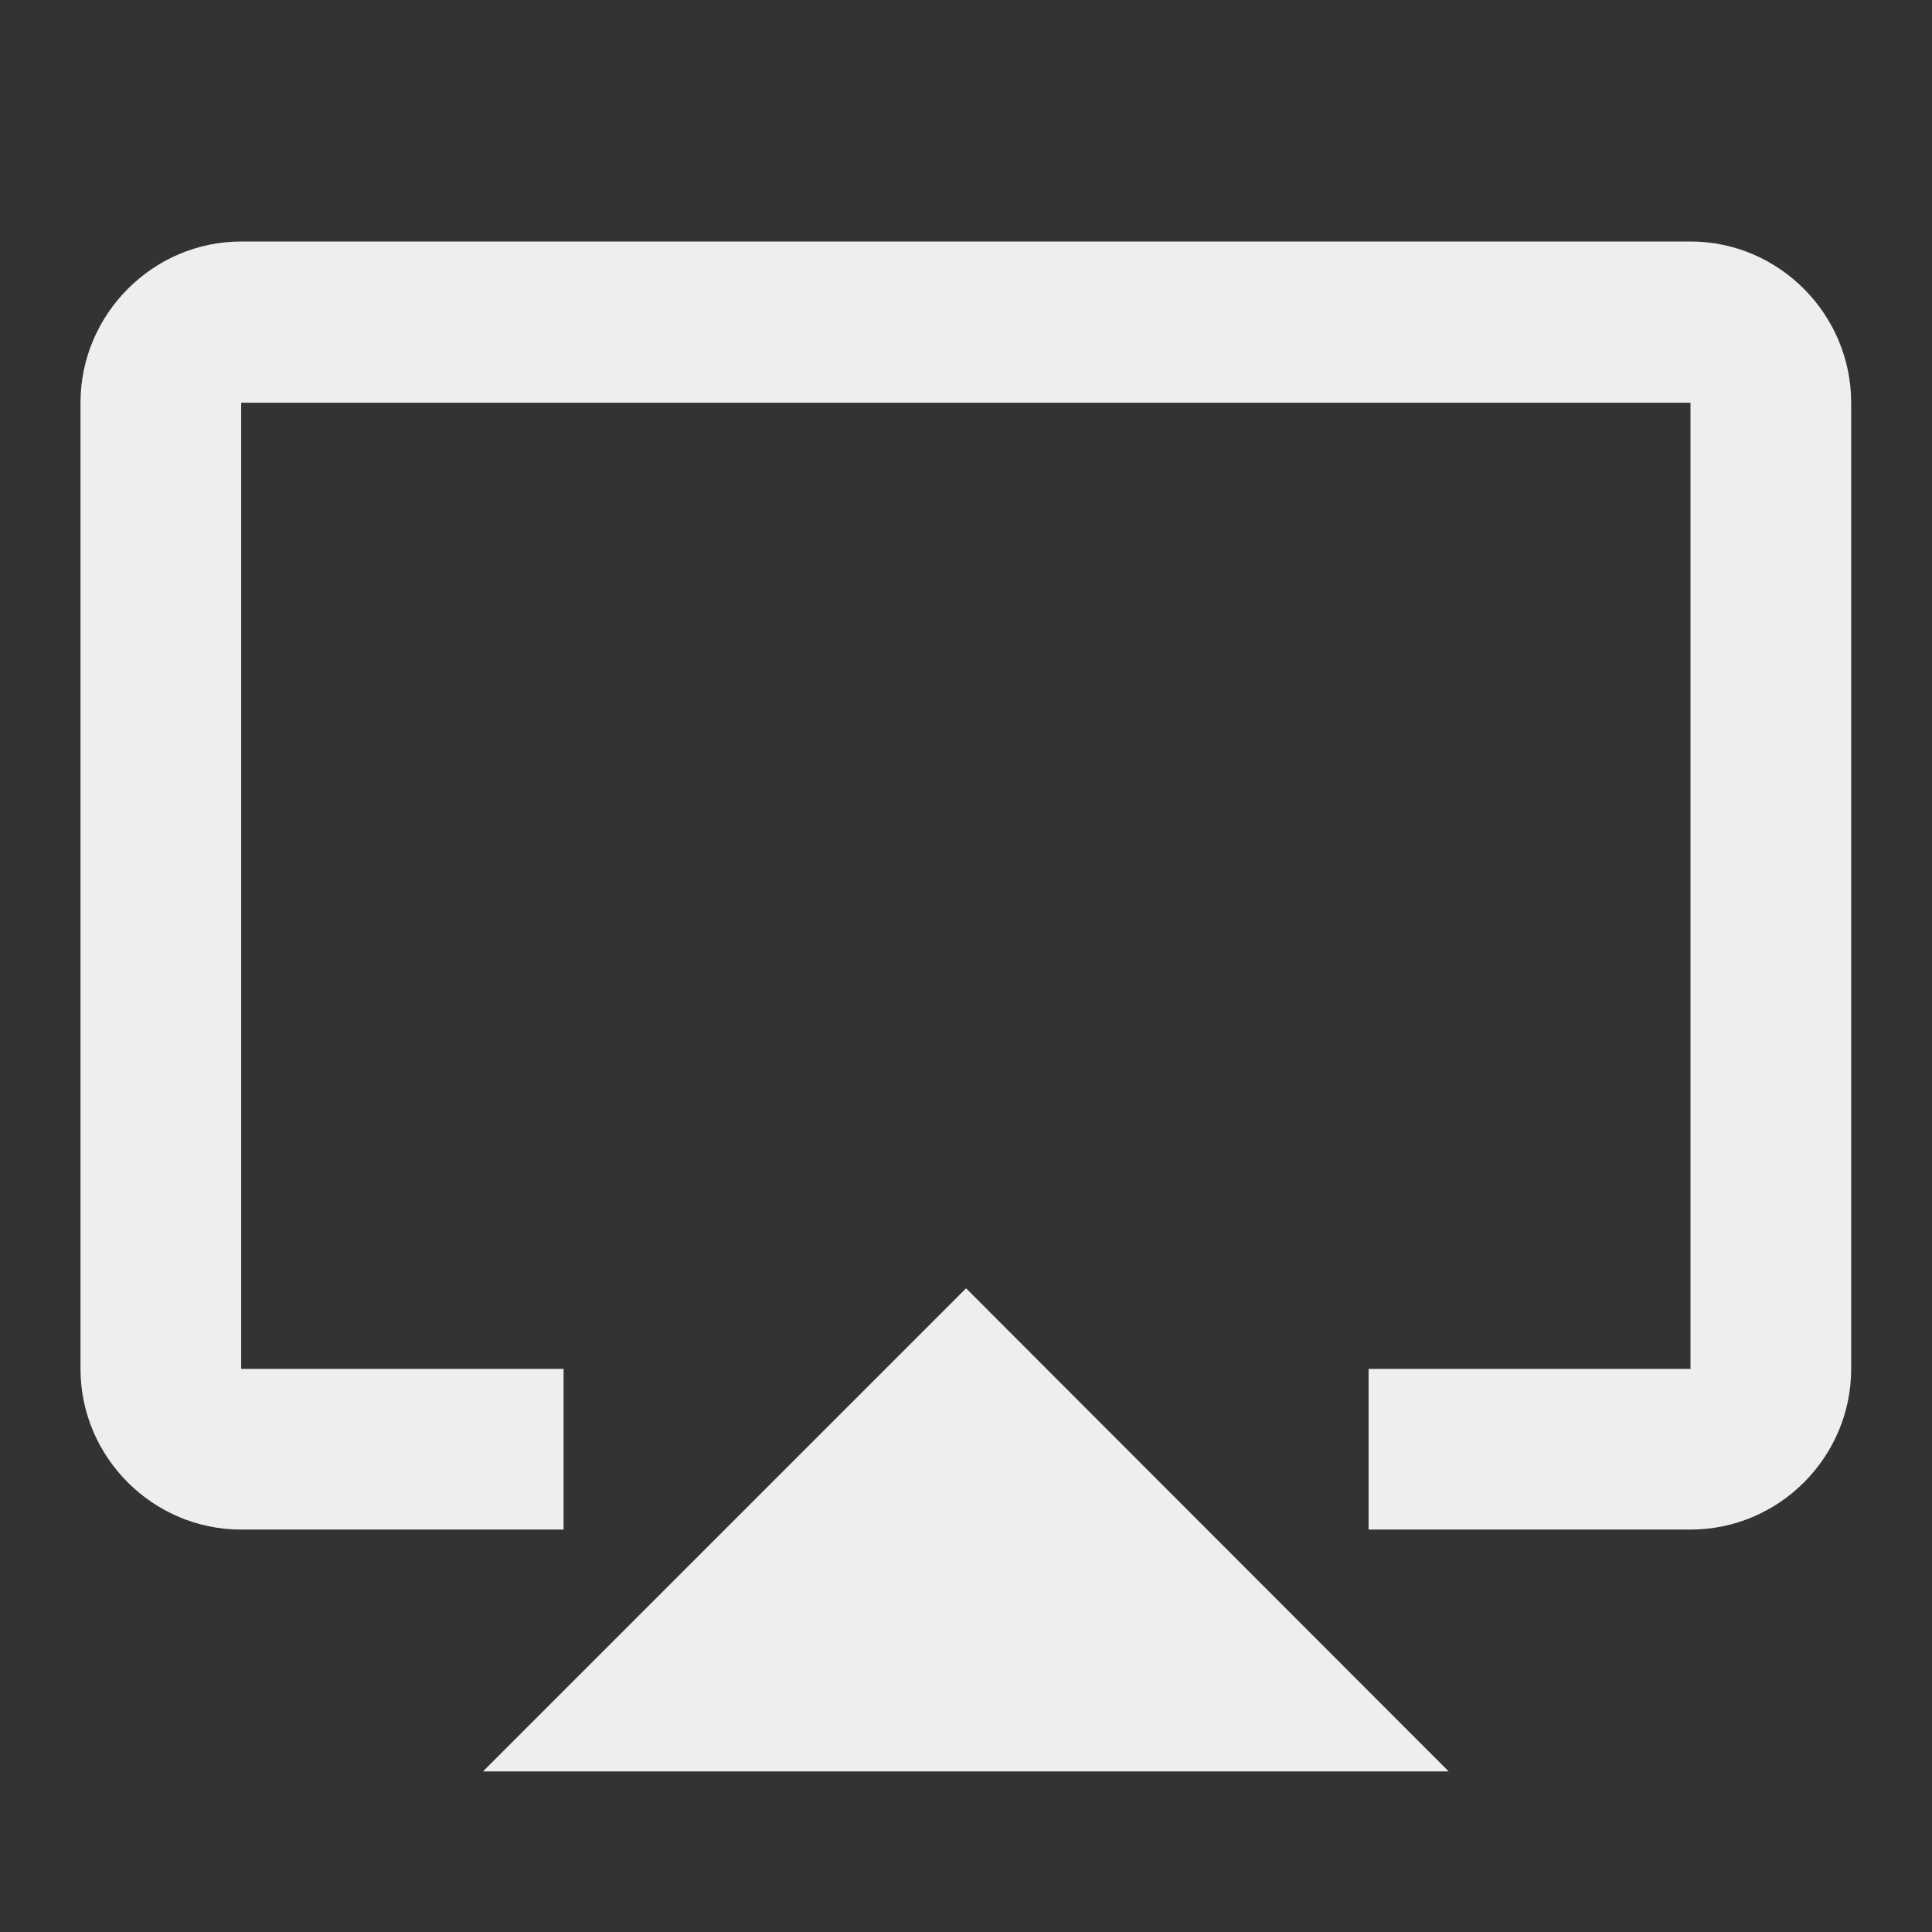 ﻿<?xml version="1.0" encoding="utf-8"?>
<!DOCTYPE svg PUBLIC "-//W3C//DTD SVG 1.1//EN" "http://www.w3.org/Graphics/SVG/1.1/DTD/svg11.dtd">
<svg xmlns="http://www.w3.org/2000/svg" xmlns:xlink="http://www.w3.org/1999/xlink" version="1.1" baseProfile="full" width="24" height="24" viewBox="0 0 24.00 24.00" enable-background="new 0 0 24.00 24.00" xml:space="preserve">
	<rect x="0" y="0" width="24.00" height="24.00" fill="#333333" stroke="none"/>
	<path fill="#eee" fill-opacity="1" stroke-width="0.2" stroke-linejoin="round" d="M 6,22.005L 17.996,22.005L 12.001,16.004M 21,3L 2.996,3C 1.899,3 1,3.904 1,5.003L 1,17.005C 1,18.102 1.899,19.001 2.996,19.001L 7.001,19.001L 7.001,17.005L 2.996,17.005L 2.996,5.003L 21,5.003L 21,17.005L 17.001,17.005L 17.001,19.001L 21,19.001C 22.099,19.001 22.996,18.102 22.996,17.005L 22.996,5.003C 22.996,3.904 22.099,3 21,3 Z "/>
</svg>
